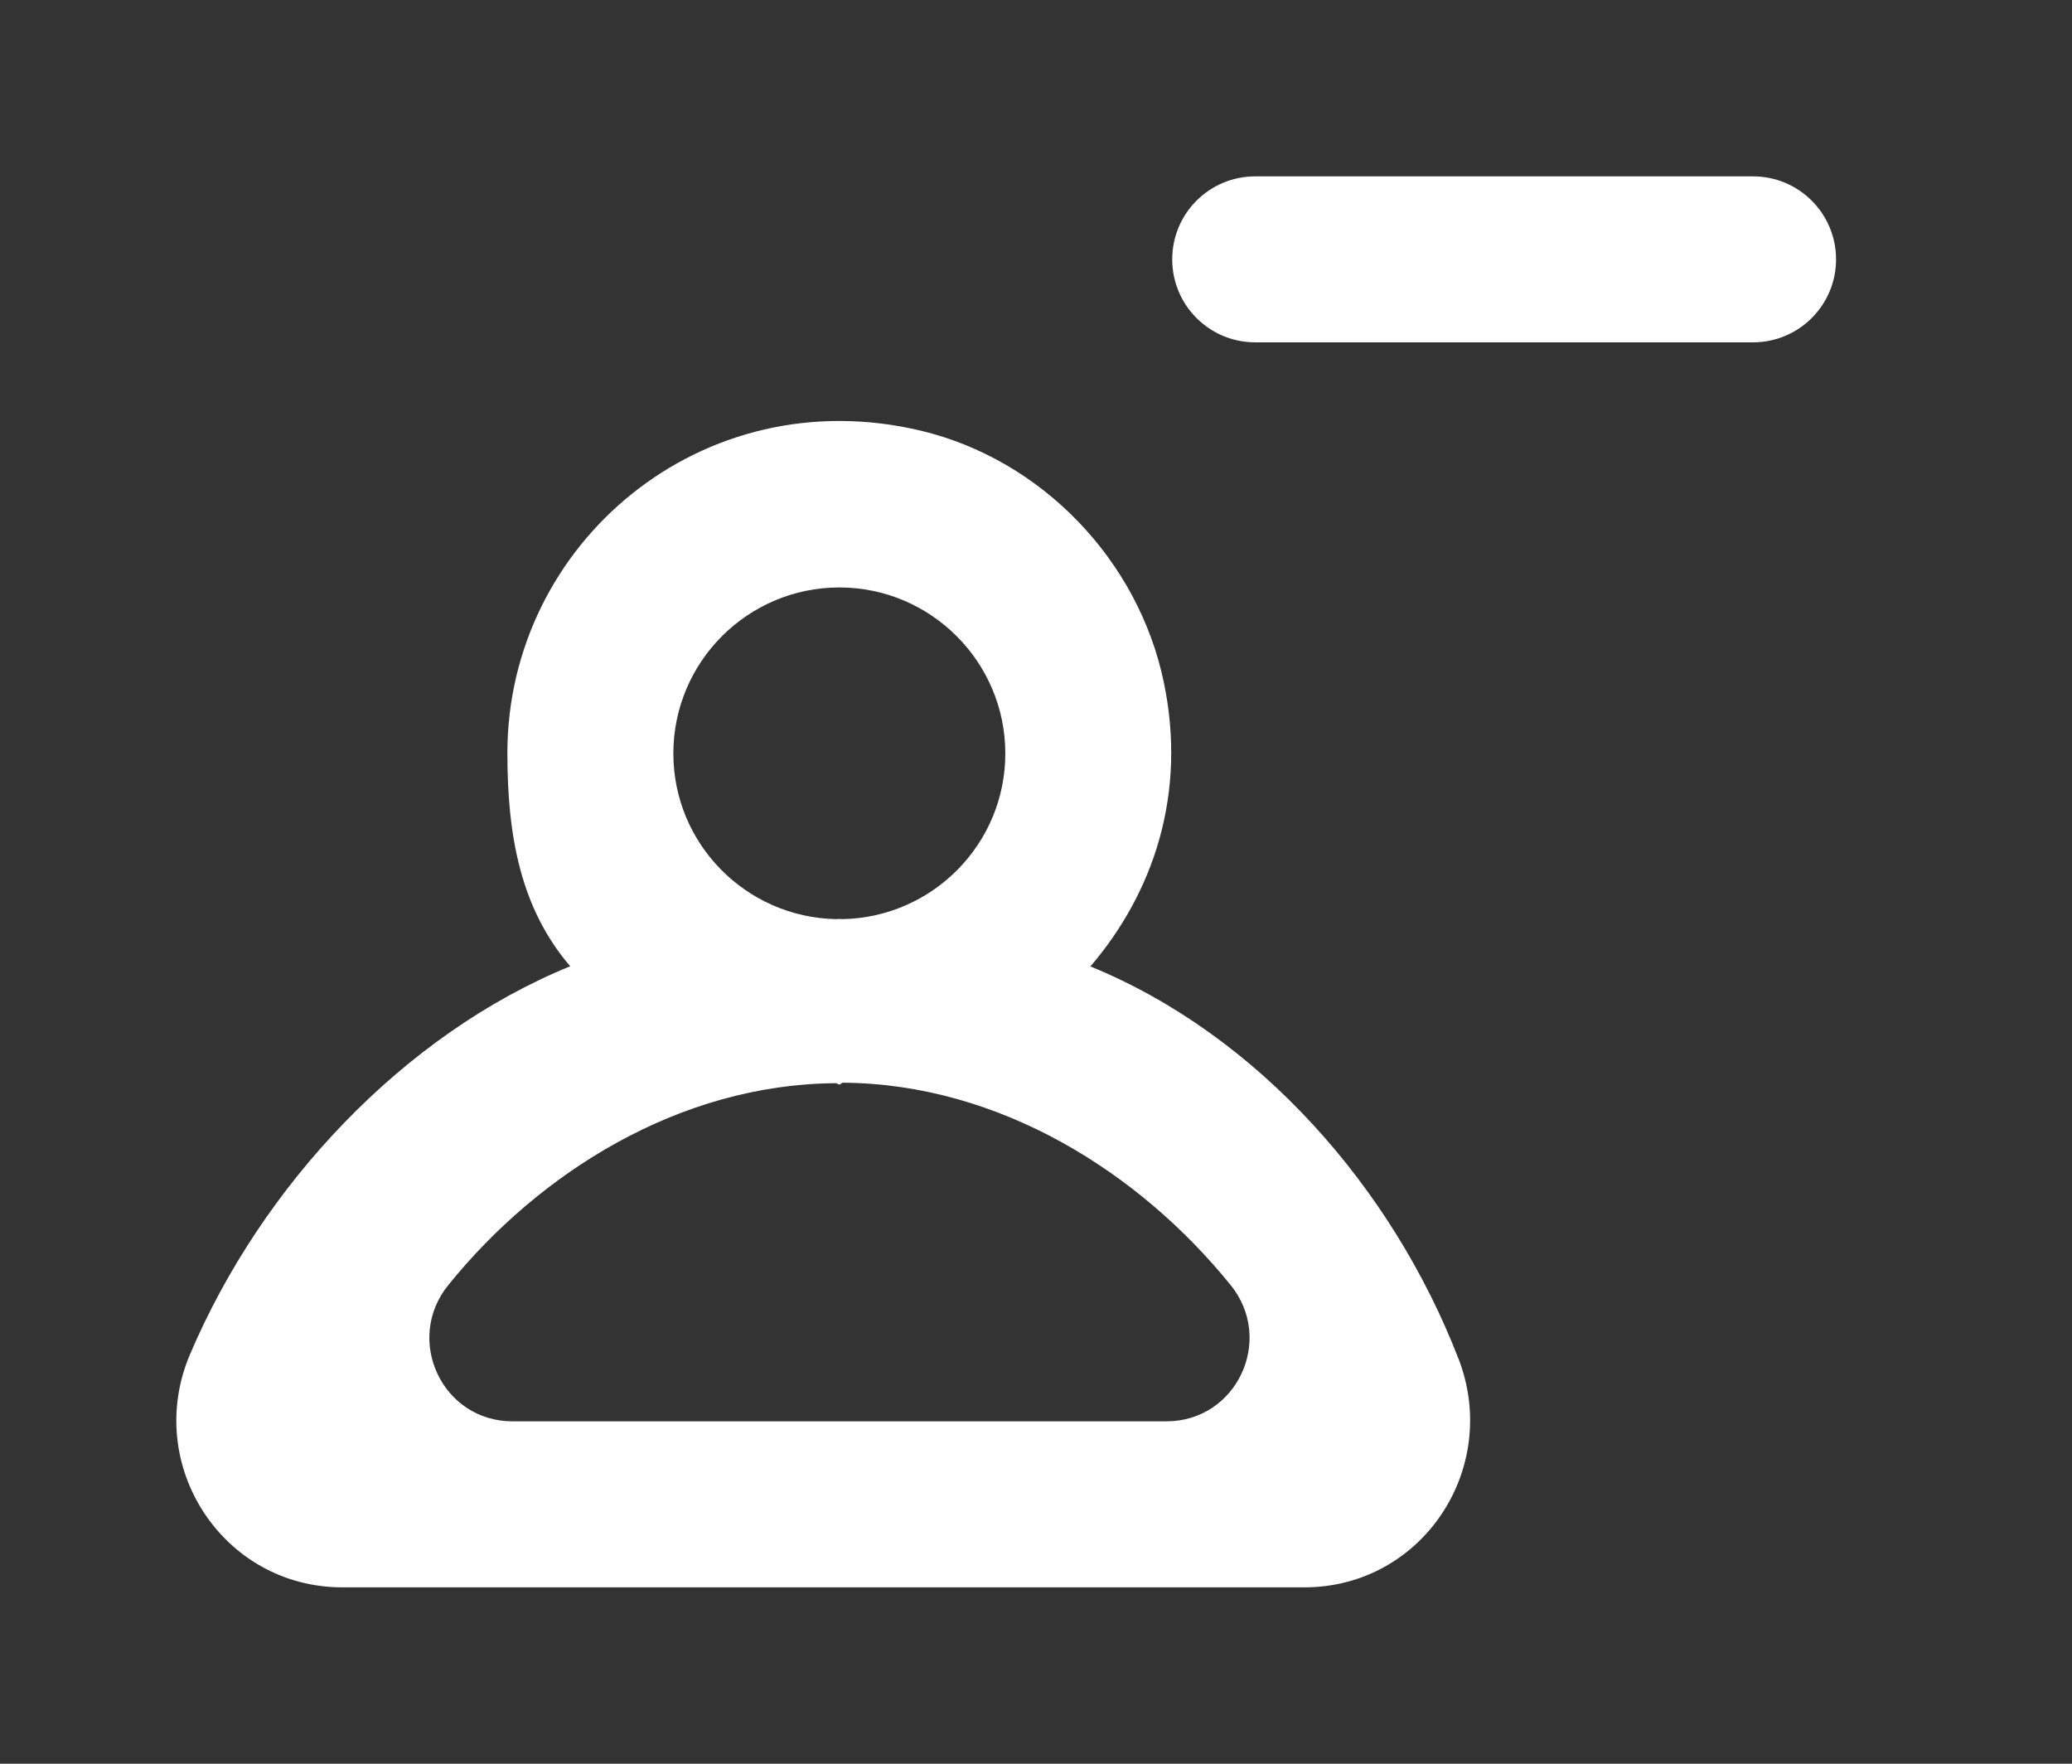 <!-- Generated by IcoMoon.io -->
<svg version="1.1" xmlns="http://www.w3.org/2000/svg" width="47" height="40" viewBox="0 0 47 40">
<rect x="0" y="0" width="47" height="40" fill="#333333" stroke="none"/>
<title>mp-profile_minus-2</title>
<path fill="#fff" d="M27.916 29.146c-2.052-2.539-5.229-4.567-8.798-4.591-0.026 0-0.051 0.041-0.079 0.041s-0.053-0.030-0.079-0.030c-3.567 0.024-6.741 2.042-8.792 4.58-1.003 1.239-0.137 3.089 1.457 3.089h14.833c1.594 0 2.46-1.848 1.459-3.089v0zM15.274 17.088c0 2.050 1.647 3.714 3.686 3.757 0.026 0 0.053-0.004 0.079-0.004s0.053 0.004 0.079 0.004c2.039-0.043 3.686-1.707 3.686-3.757 0-2.074-1.688-3.765-3.765-3.765s-3.765 1.69-3.765 3.765v0zM33.083 30.812c0.964 2.494-0.823 5.188-3.496 5.188h-21.82c-2.718 0-4.521-2.782-3.458-5.282 1.628-3.831 4.84-7.258 8.625-8.804-1.128-1.316-1.425-2.963-1.425-4.832 0-4.759 4.416-8.495 9.376-7.315 2.746 0.655 4.936 2.938 5.513 5.702 0.529 2.517-0.224 4.768-1.664 6.449 3.817 1.56 6.852 5.028 8.348 8.894v0zM41.648 5.882c0 1.039-0.843 1.882-1.882 1.882h-11.294c-1.041 0-1.882-0.843-1.882-1.882s0.841-1.882 1.882-1.882h11.294c1.039 0 1.882 0.843 1.882 1.882v0z"></path>
</svg>
